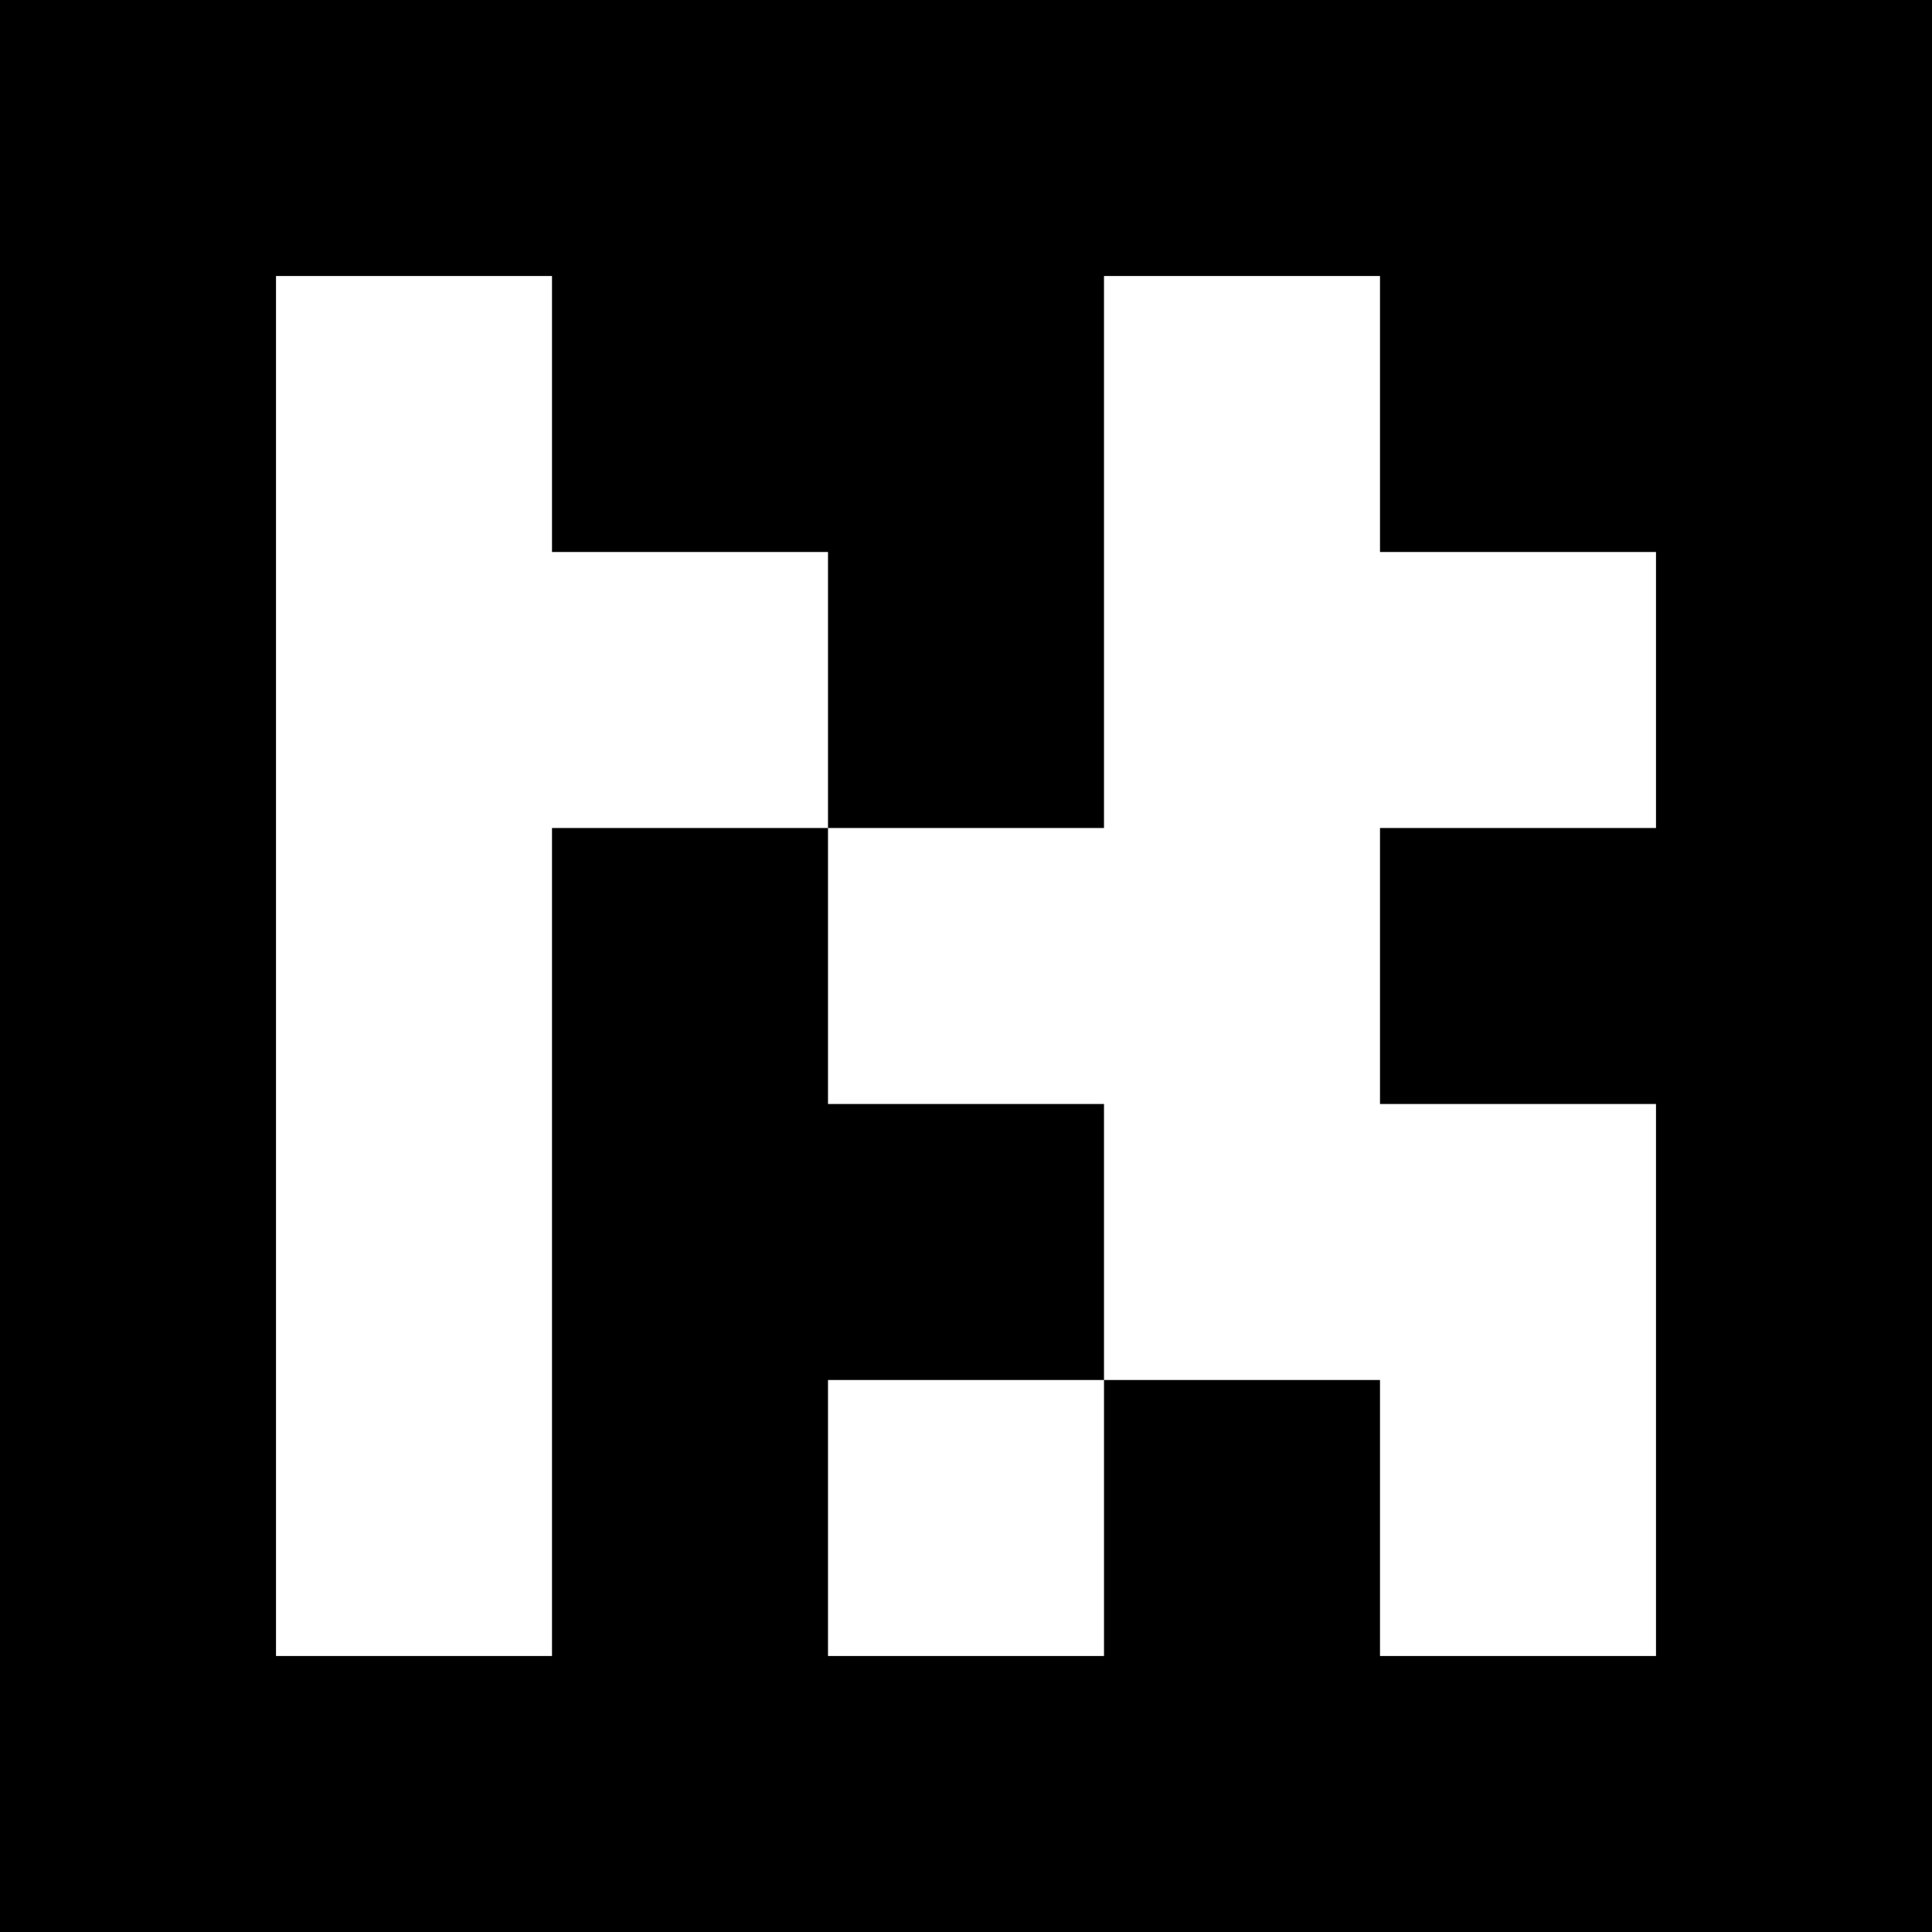 <?xml version="1.0" encoding="UTF-8"?>
<svg xmlns="http://www.w3.org/2000/svg" xmlns:xlink="http://www.w3.org/1999/xlink" width="1417.323pt" height="1417.323pt" viewBox="0 0 1417.323 1417.323" version="1.1">
<rect x="0" y="0" width="1417.323" height="1417.323" fill="#333333" stroke="none"/>
<g id="surface101">
<path style=" stroke:none;fill-rule:nonzero;fill:rgb(50%,50%,50%);fill-opacity:1;" d="M 0 0 L 1417.324 0 L 1417.324 1417.324 L 0 1417.324 Z M 0 0 "/>
<path style=" stroke:none;fill-rule:nonzero;fill:rgb(100%,100%,100%);fill-opacity:1;" d="M 0 0 L 1417.324 0 L 1417.324 1417.324 L 0 1417.324 Z M 0 0 "/>
<path style=" stroke:none;fill-rule:nonzero;fill:rgb(0%,0%,0%);fill-opacity:1;" d="M 0 0 L 1417.324 0 L 1417.324 1417.324 L 0 1417.324 Z M 0 0 "/>
<path style=" stroke:none;fill-rule:nonzero;fill:rgb(100%,100%,100%);fill-opacity:1;" d="M 202.477 202.477 L 404.949 202.477 L 404.949 404.949 L 607.426 404.949 L 607.426 607.426 L 404.949 607.426 L 404.949 1214.848 L 202.477 1214.848 Z M 202.477 202.477 "/>
<path style=" stroke:none;fill-rule:nonzero;fill:rgb(100%,100%,100%);fill-opacity:1;" d="M 809.898 202.477 L 1012.375 202.477 L 1012.375 404.949 L 1214.848 404.949 L 1214.848 607.426 L 1012.375 607.426 L 1012.375 809.898 L 1214.848 809.898 L 1214.848 1214.848 L 1012.375 1214.848 L 1012.375 1012.375 L 809.898 1012.375 L 809.898 809.898 L 607.426 809.898 L 607.426 607.426 L 809.898 607.426 Z M 809.898 202.477 "/>
<path style=" stroke:none;fill-rule:nonzero;fill:rgb(100%,100%,100%);fill-opacity:1;" d="M 607.426 1012.375 L 809.898 1012.375 L 809.898 1214.848 L 607.426 1214.848 Z M 607.426 1012.375 "/>
</g>
</svg>
